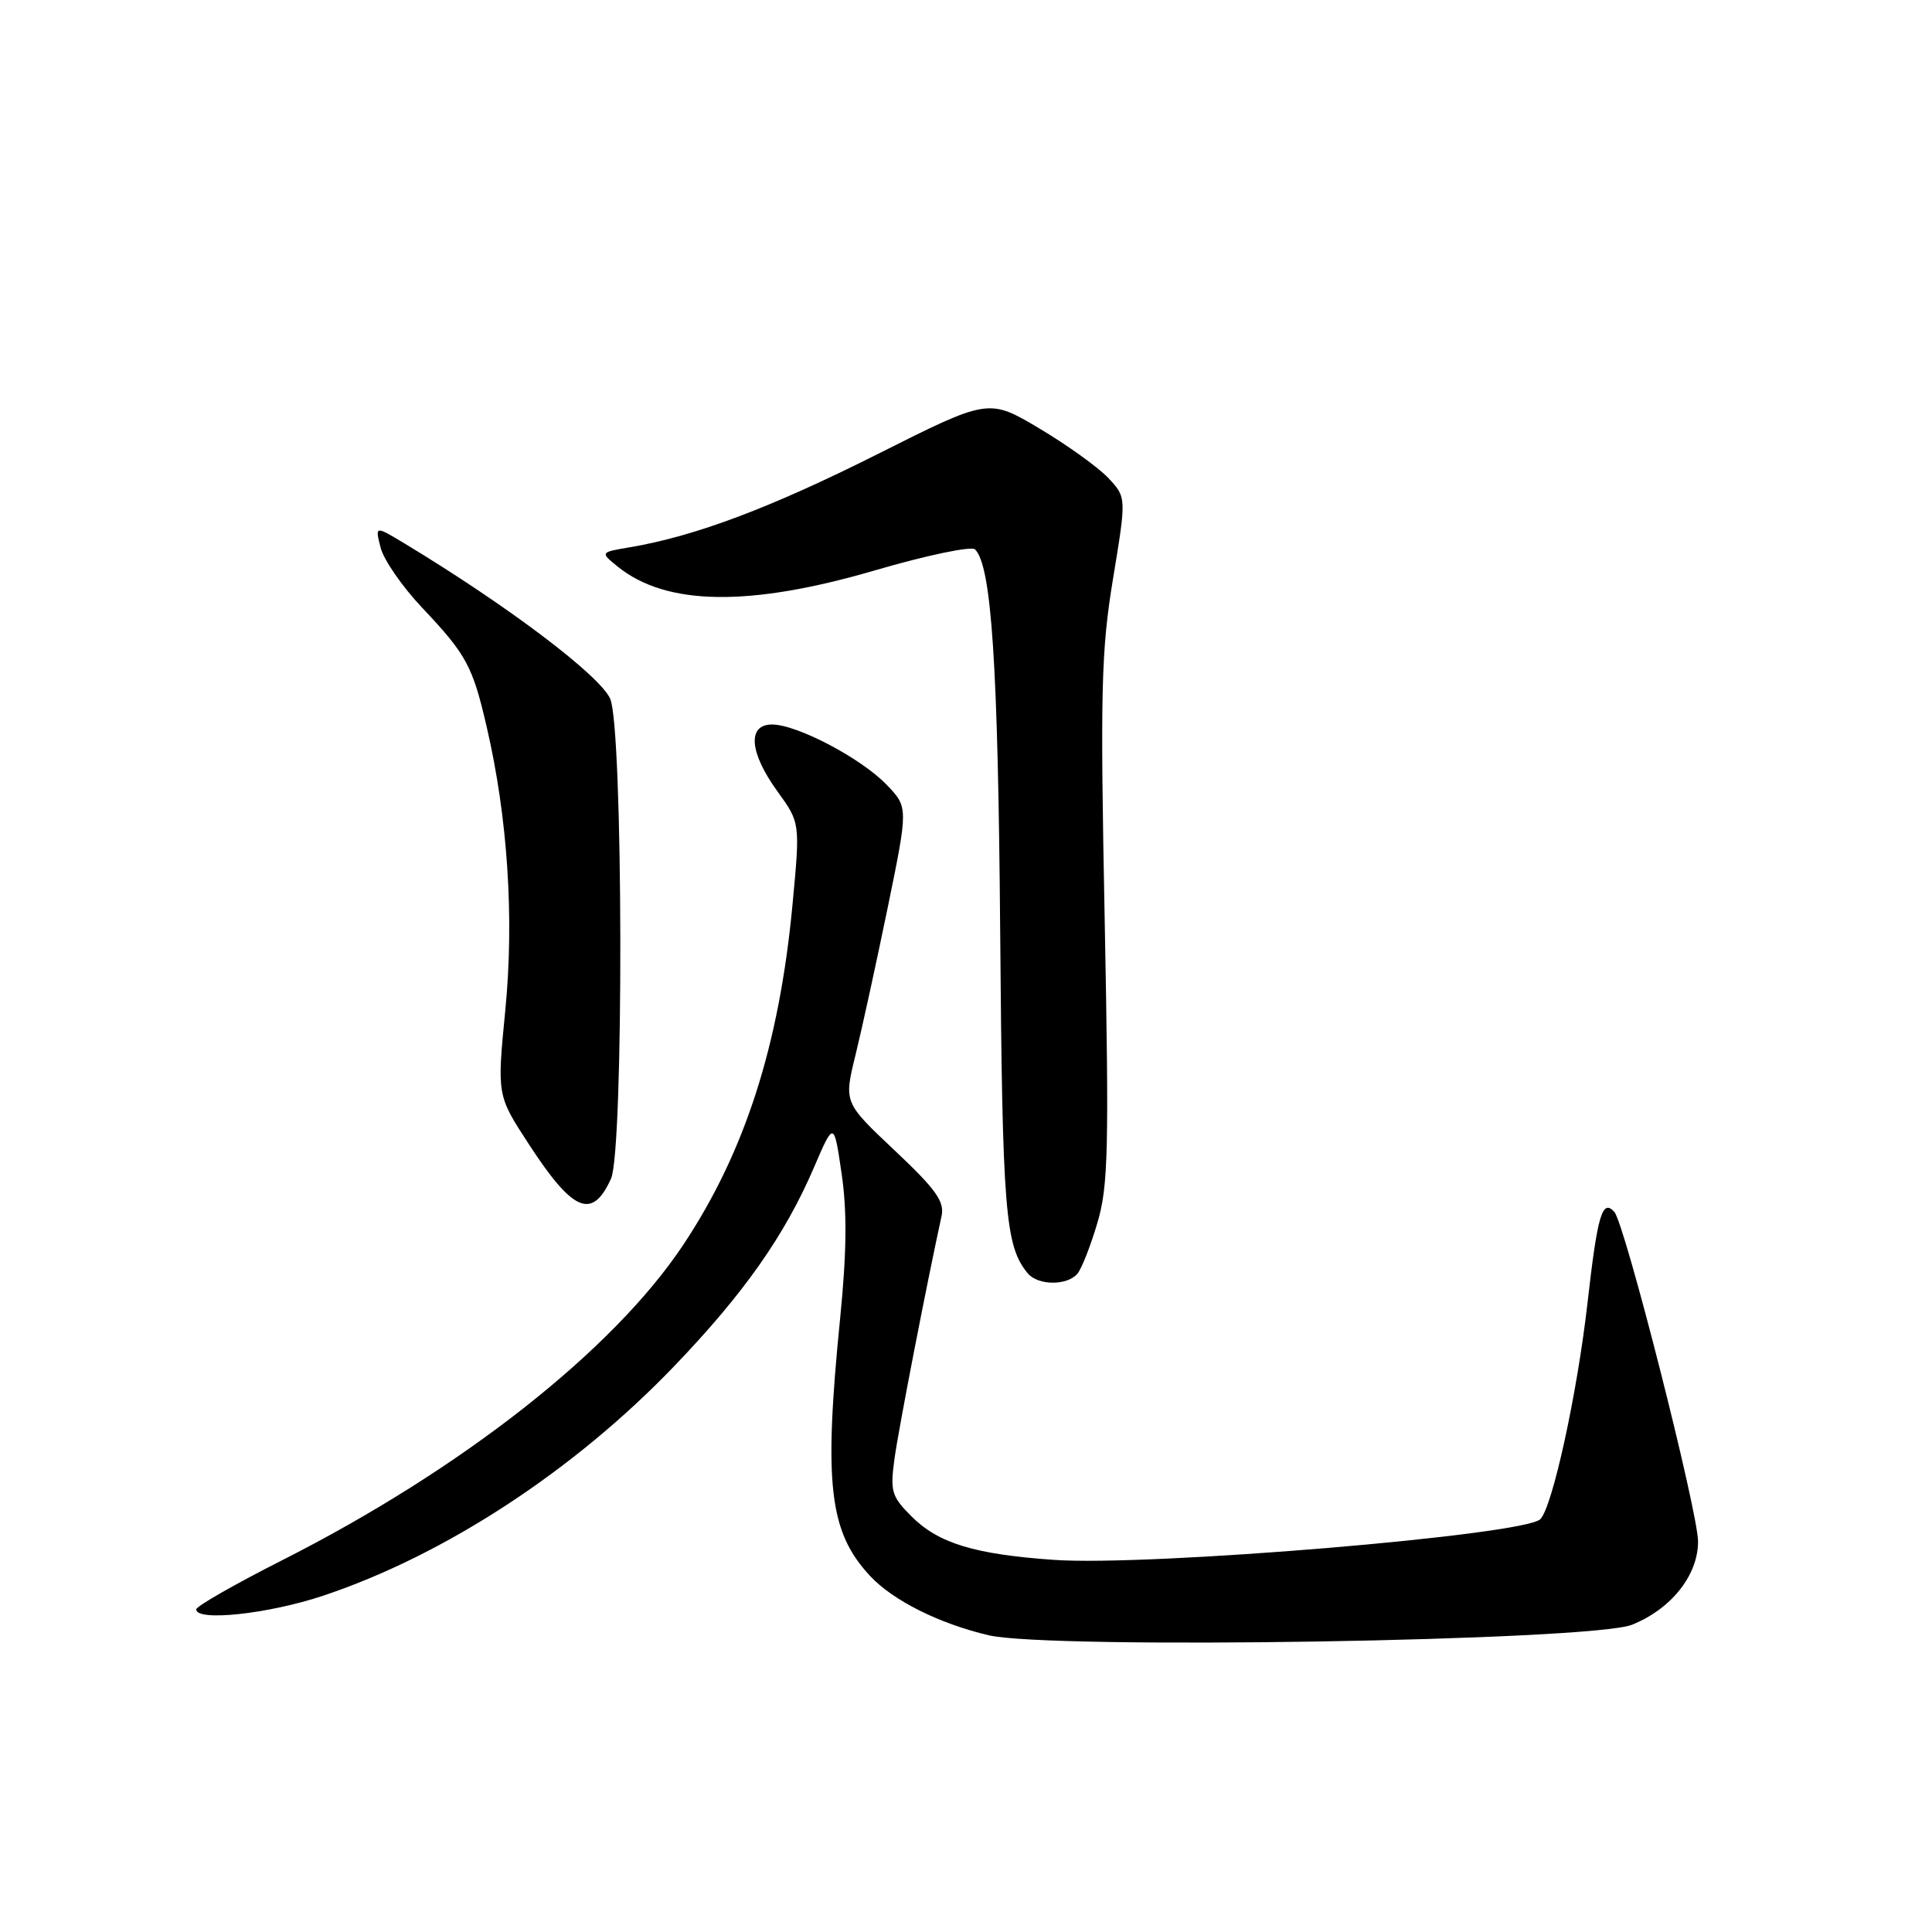 <?xml version="1.0" encoding="UTF-8" standalone="no"?>
<!DOCTYPE svg PUBLIC "-//W3C//DTD SVG 1.1//EN" "http://www.w3.org/Graphics/SVG/1.1/DTD/svg11.dtd" >
<svg xmlns="http://www.w3.org/2000/svg" xmlns:xlink="http://www.w3.org/1999/xlink" version="1.1" viewBox="0 0 256 256">
 <g >
 <path fill="currentColor"
d=" M 216.24 215.29 C 221.45 213.20 225.00 208.73 225.00 204.26 C 225.00 200.32 215.28 162.06 213.90 160.57 C 212.30 158.84 211.68 160.94 210.34 172.75 C 208.97 184.77 205.70 199.70 204.10 201.30 C 201.98 203.42 152.23 207.58 139.63 206.69 C 129.11 205.95 124.33 204.49 120.77 200.92 C 118.13 198.28 117.93 197.61 118.53 193.26 C 119.07 189.32 122.76 170.30 124.76 161.14 C 125.18 159.22 124.03 157.60 118.54 152.43 C 111.81 146.09 111.81 146.09 113.36 139.79 C 114.21 136.33 116.13 127.53 117.63 120.24 C 120.35 106.97 120.35 106.97 117.48 103.98 C 114.12 100.48 105.61 96.00 102.30 96.00 C 98.99 96.00 99.29 99.72 103.02 104.87 C 106.03 109.03 106.03 109.03 105.01 119.88 C 103.25 138.52 98.72 152.63 90.54 164.94 C 81.23 178.94 61.20 194.69 37.29 206.79 C 31.09 209.93 26.01 212.84 26.00 213.25 C 25.99 214.89 35.57 213.86 42.82 211.44 C 58.93 206.06 76.03 194.88 89.30 181.06 C 98.55 171.43 103.99 163.70 107.86 154.68 C 110.50 148.55 110.50 148.55 111.52 155.53 C 112.25 160.50 112.19 165.93 111.34 174.50 C 109.12 196.67 109.85 202.99 115.30 208.83 C 118.33 212.08 124.45 215.14 131.00 216.68 C 139.19 218.60 210.89 217.43 216.24 215.29 Z  M 142.78 168.75 C 143.34 168.06 144.53 165.03 145.42 162.00 C 146.85 157.18 146.96 152.24 146.38 122.00 C 145.78 91.56 145.91 86.23 147.48 76.70 C 149.26 65.91 149.26 65.91 146.88 63.36 C 145.57 61.96 141.46 59.00 137.75 56.79 C 131.00 52.77 131.00 52.77 116.25 60.19 C 102.13 67.28 92.15 71.04 83.50 72.51 C 79.51 73.18 79.51 73.18 81.85 75.08 C 88.28 80.28 99.29 80.44 115.92 75.58 C 122.76 73.58 128.73 72.33 129.20 72.80 C 131.39 74.99 132.25 88.08 132.53 123.50 C 132.82 160.63 133.19 165.11 136.18 168.72 C 137.54 170.36 141.45 170.38 142.78 168.75 Z  M 80.96 156.19 C 82.67 152.44 82.58 96.37 80.85 92.58 C 79.43 89.45 67.23 80.24 53.60 72.01 C 49.69 69.65 49.69 69.65 50.43 72.56 C 50.83 74.16 53.30 77.74 55.92 80.51 C 61.81 86.74 62.62 88.23 64.49 96.32 C 67.27 108.29 68.15 121.62 66.96 133.82 C 65.85 145.14 65.85 145.14 70.06 151.59 C 75.93 160.61 78.46 161.67 80.96 156.19 Z "/>
</g>
</svg>